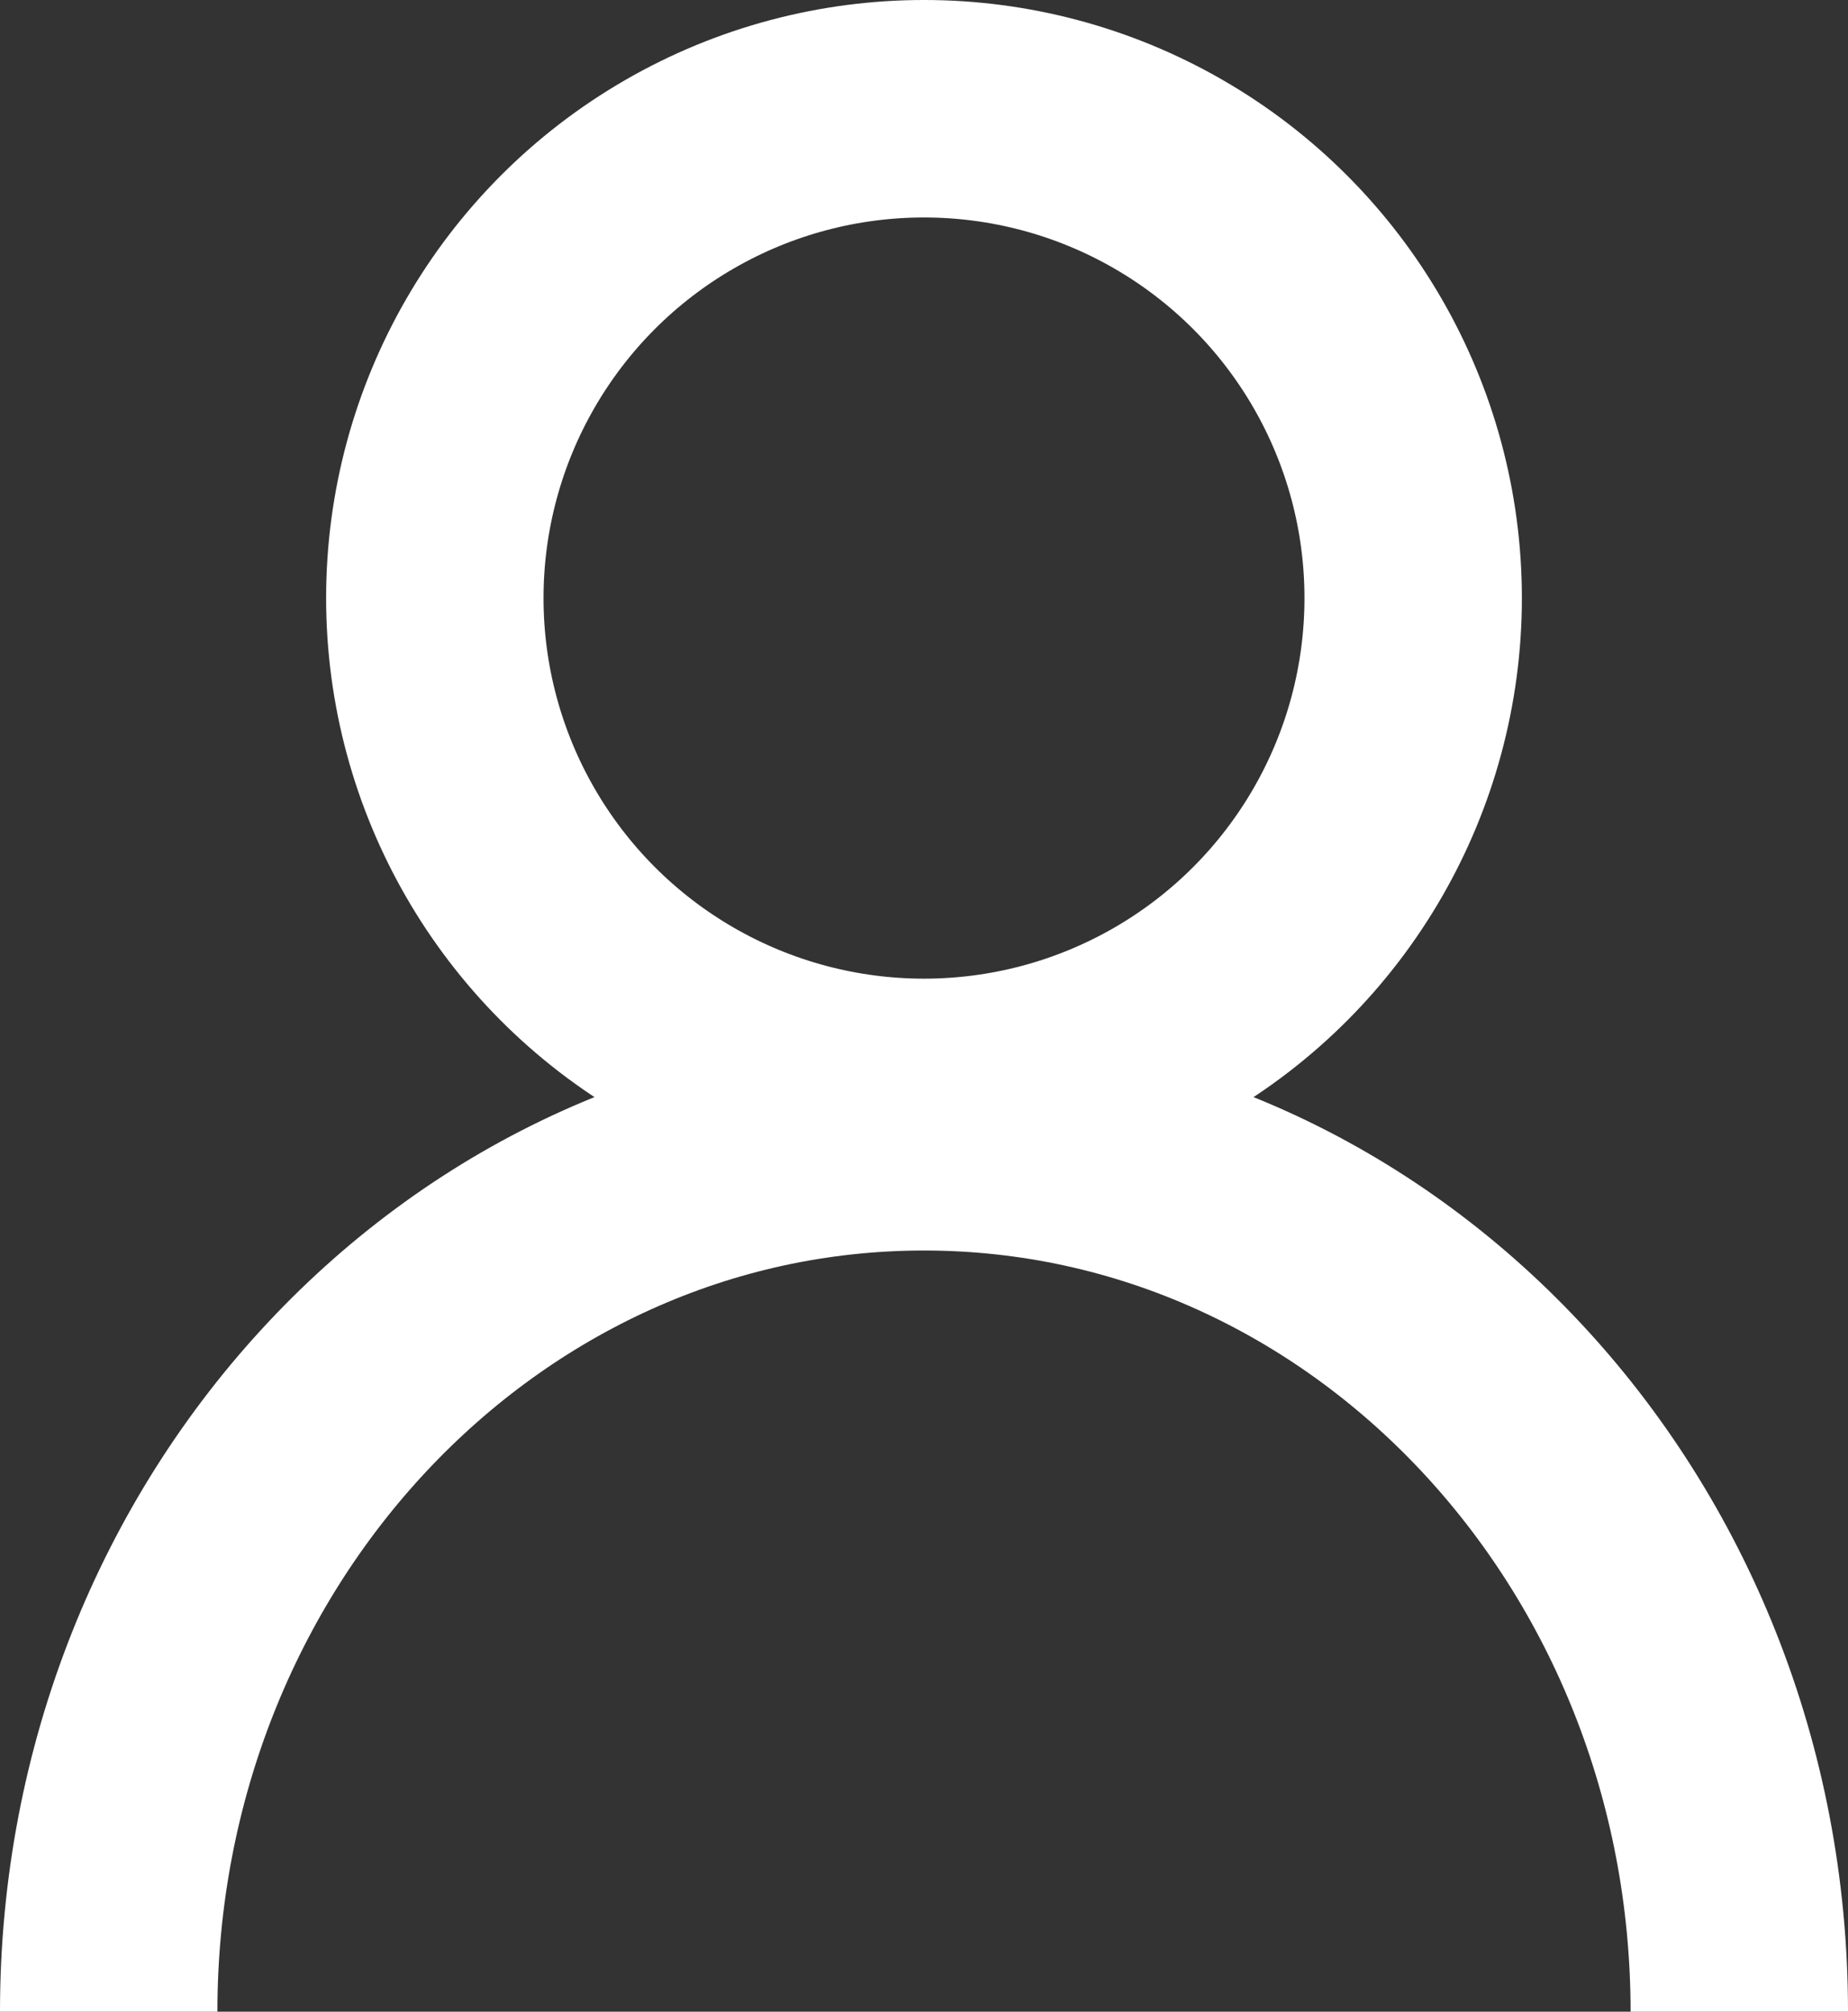 <svg width="34" height="37" viewBox="0 0 34 37" fill="none" xmlns="http://www.w3.org/2000/svg">
<rect x="0" y="0" width="34" height="37" fill="#333333" stroke="none"/>
<circle cx="17" cy="11" r="9" stroke="white" stroke-width="4"/>
<path d="M32 37C32 28.163 25.284 21 17 21C8.716 21 2 28.163 2 37" stroke="white" stroke-width="4"/>
</svg>
